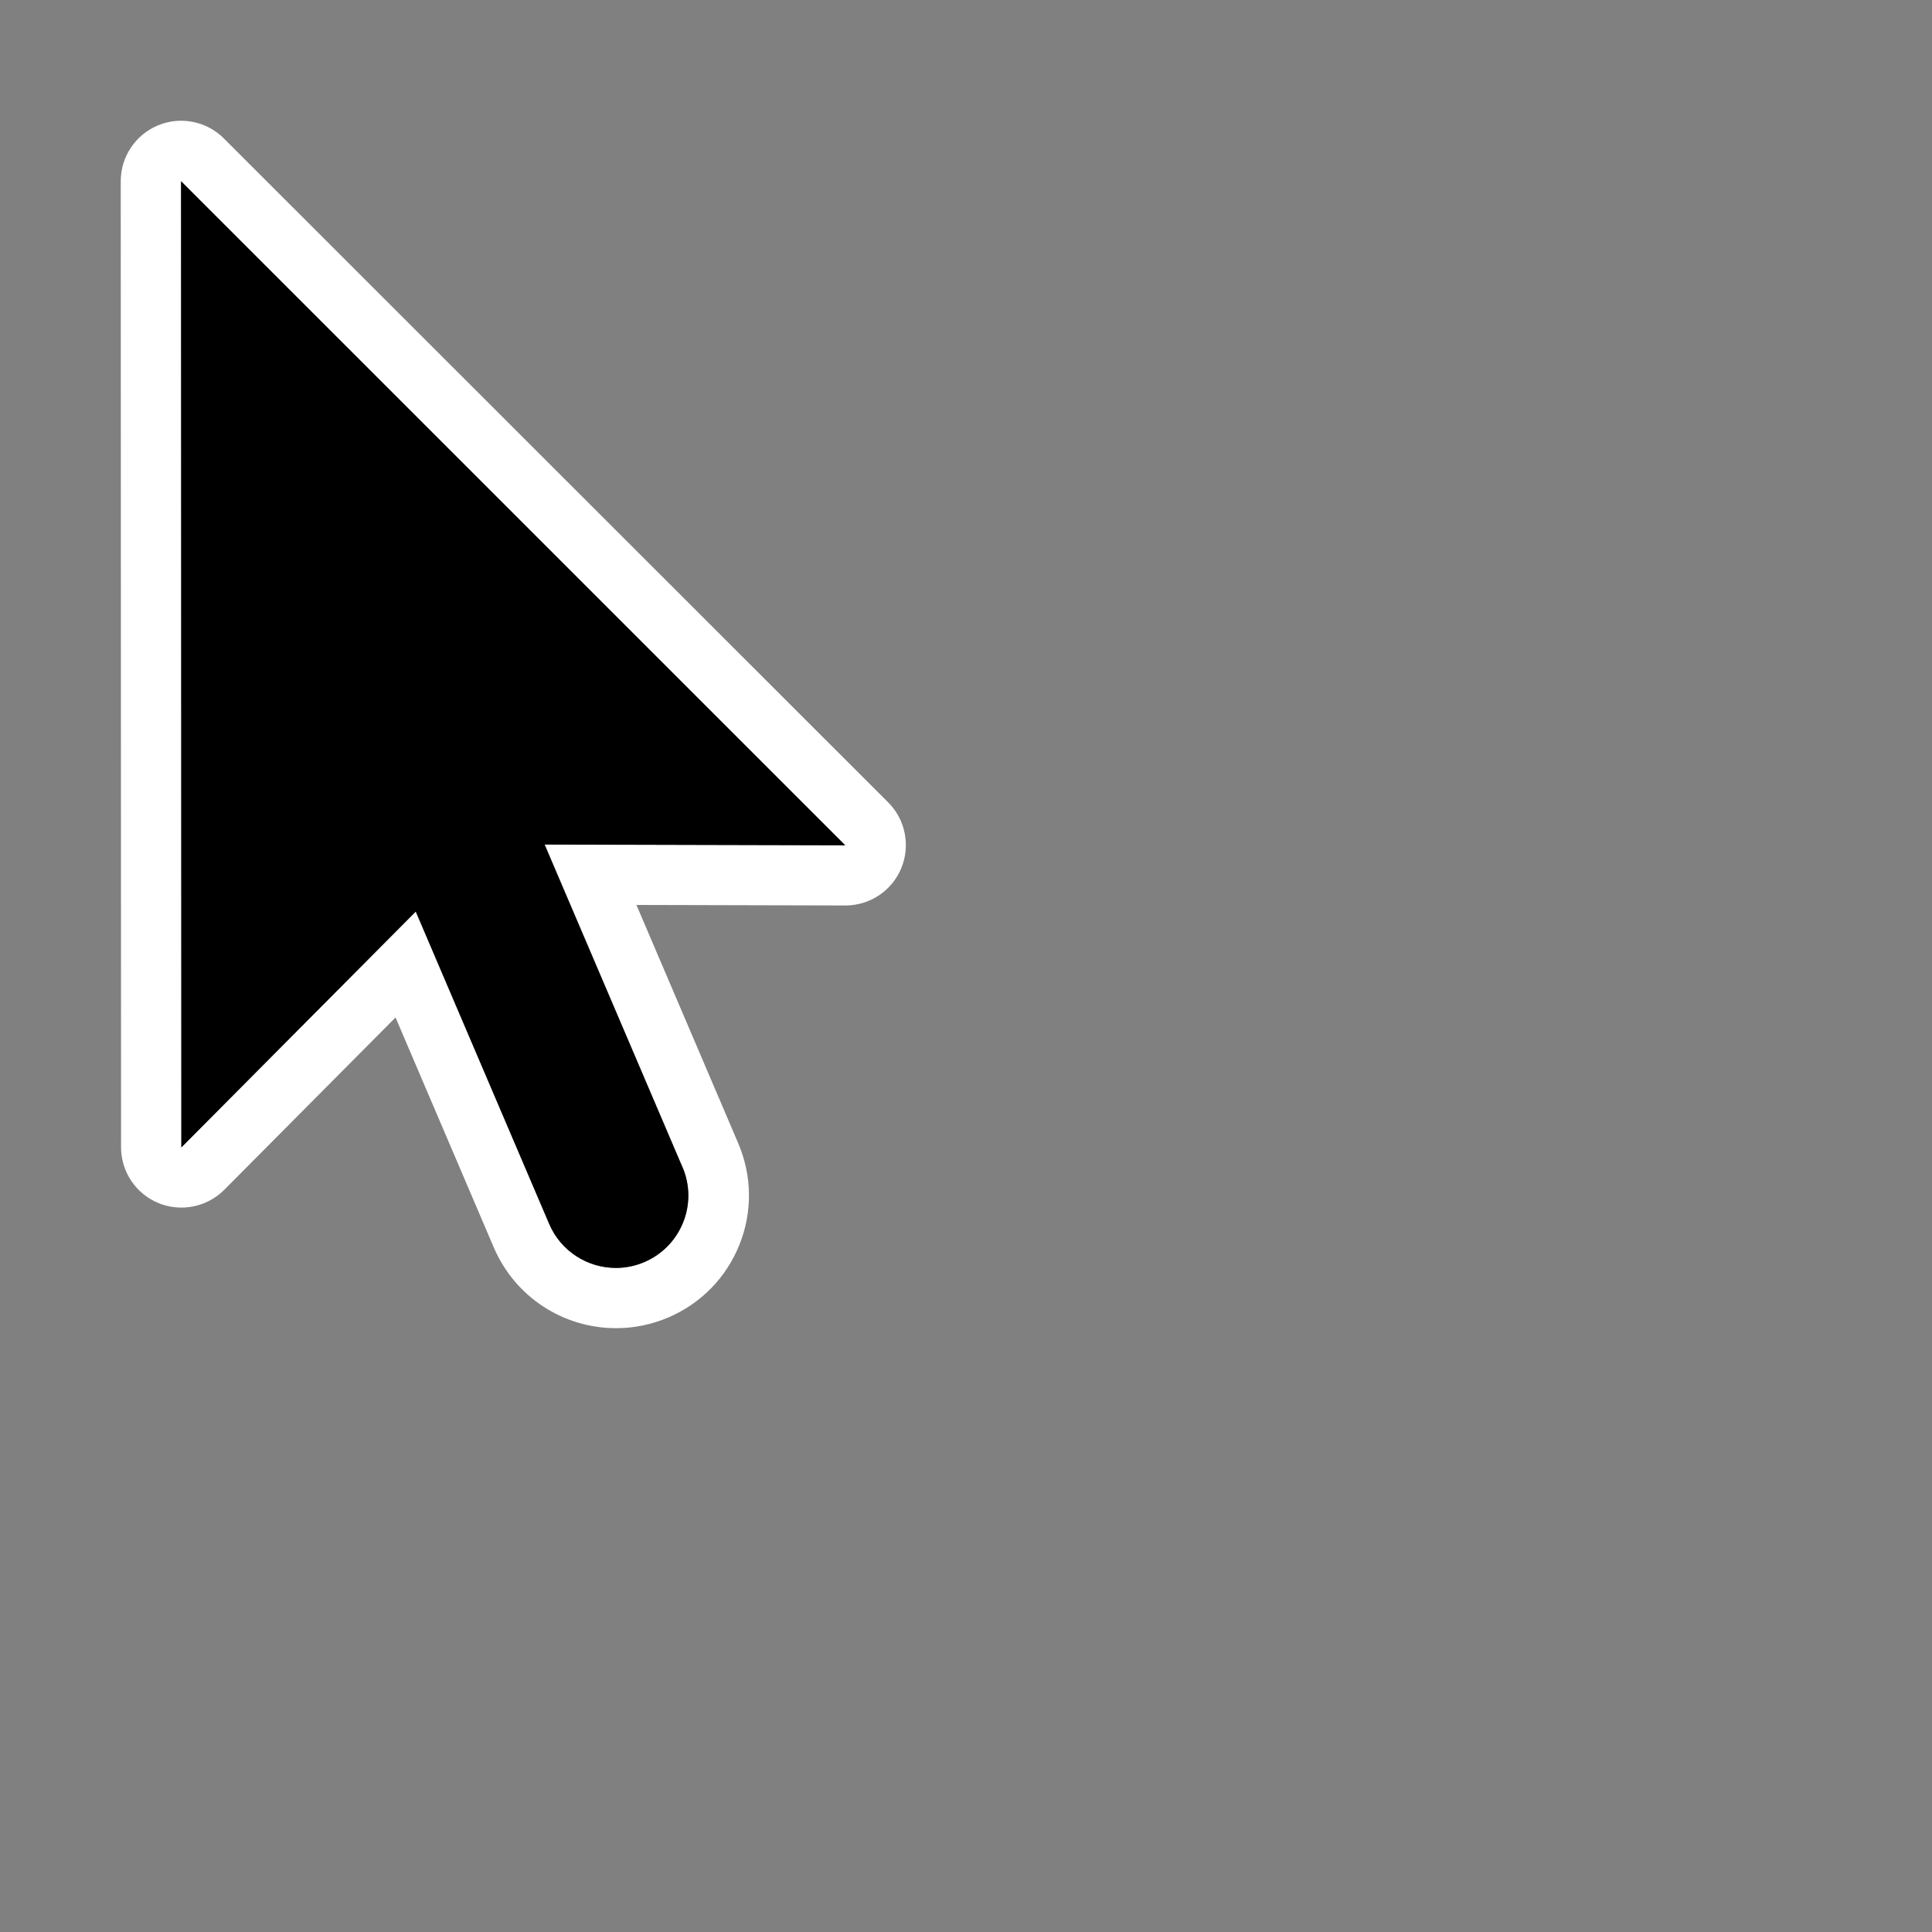 <?xml version="1.0" encoding="UTF-8"?>
<svg id="Layer_1" data-name="Layer 1" xmlns="http://www.w3.org/2000/svg" viewBox="0 0 256 256">
  <rect x="0" y="0" width="256" height="256" fill="#808080" stroke="none"/>
  <defs>
    <style>
      .cls-1 {
        fill: #fff;
      }
    </style>
  </defs>
  <path class="cls-1" d="M24,24l88,87.99-39.83-.1,18.26,42.74c2.09,4.87-.17,10.5-5.04,12.59-1.23.53-2.52.78-3.78.78-3.73,0-7.27-2.18-8.83-5.81l-17.69-41.41-31.06,31.25-.04-128.02M24,16c-1.03,0-2.07.2-3.06.61-2.99,1.24-4.94,4.16-4.94,7.39l.04,128.02c0,3.24,1.96,6.16,4.95,7.39.99.41,2.02.6,3.05.6,2.09,0,4.14-.82,5.68-2.36l22.69-22.83,13.03,30.5c2.79,6.49,9.14,10.67,16.19,10.67,2.39,0,4.72-.48,6.93-1.42,4.33-1.85,7.67-5.28,9.42-9.64,1.74-4.36,1.68-9.14-.17-13.46l-13.48-31.56,27.68.07s.01,0,.02,0c3.23,0,6.15-1.94,7.39-4.93,1.24-2.99.56-6.44-1.73-8.73L29.66,18.34c-1.53-1.53-3.58-2.34-5.66-2.34h0Z"/>
  <path d="M90.43,154.64c2.09,4.87-.17,10.5-5.04,12.59-1.23.53-2.52.78-3.78.78-3.73,0-7.27-2.18-8.83-5.81l-17.69-41.41-31.06,31.25-.04-128.02,88,87.99-39.83-.1,18.26,42.74Z"/>
</svg>